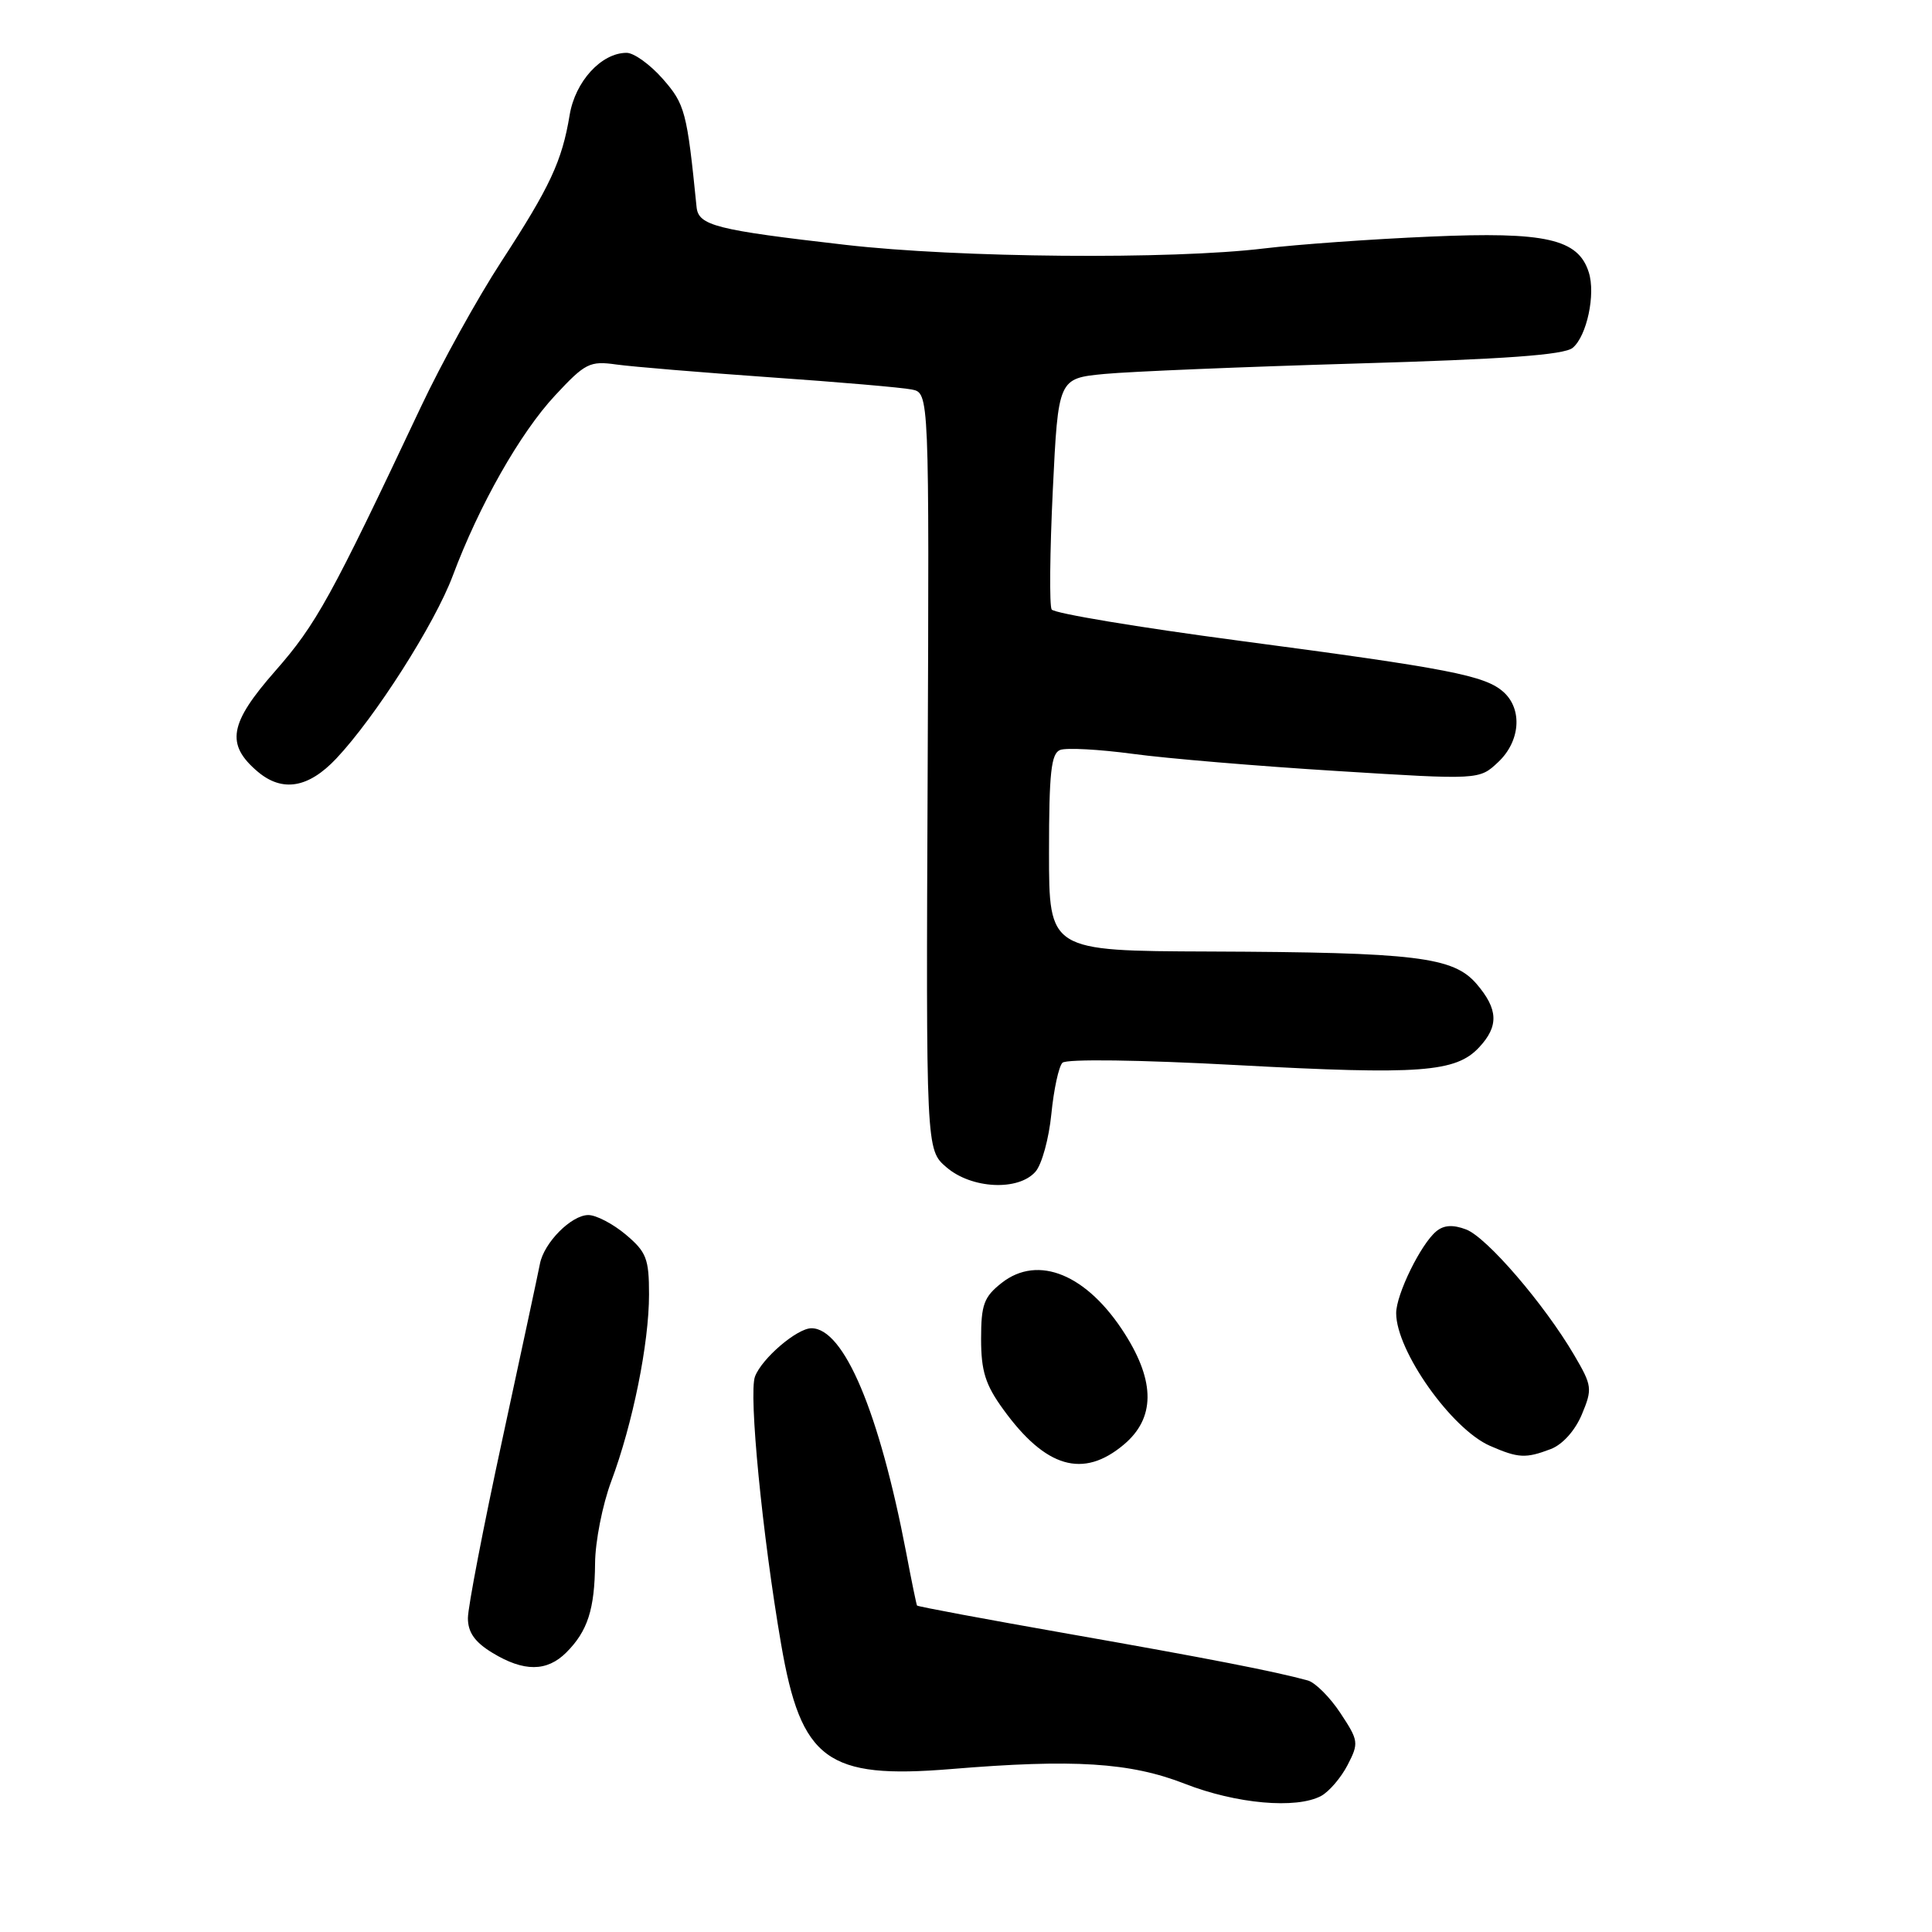 <?xml version="1.0" encoding="UTF-8" standalone="no"?>
<!DOCTYPE svg PUBLIC "-//W3C//DTD SVG 1.1//EN" "http://www.w3.org/Graphics/SVG/1.1/DTD/svg11.dtd" >
<svg xmlns="http://www.w3.org/2000/svg" xmlns:xlink="http://www.w3.org/1999/xlink" version="1.1" viewBox="0 0 256 256">
 <g >
 <path fill="currentColor"
d=" M 175.06 237.97 C 176.11 237.40 177.69 235.56 178.56 233.88 C 180.07 230.96 180.03 230.65 177.61 226.99 C 176.22 224.88 174.27 222.94 173.29 222.67 C 168.92 221.47 160.13 219.75 141.58 216.49 C 130.62 214.56 121.59 212.88 121.51 212.74 C 121.43 212.61 120.78 209.47 120.08 205.76 C 116.50 187.07 111.83 176.00 107.52 176.00 C 105.62 176.00 100.95 179.99 100.04 182.40 C 99.18 184.65 101.02 203.47 103.50 217.85 C 106.15 233.24 109.58 235.76 126.00 234.41 C 142.28 233.06 149.75 233.53 157.00 236.36 C 163.80 239.02 171.77 239.73 175.06 237.97 Z  M 75.04 218.96 C 77.87 216.13 78.80 213.24 78.85 207.15 C 78.87 204.27 79.83 199.39 80.99 196.29 C 83.84 188.67 86.00 178.01 86.00 171.52 C 86.00 166.78 85.65 165.89 82.92 163.59 C 81.23 162.17 79.00 161.00 77.96 161.00 C 75.71 161.00 72.07 164.66 71.54 167.48 C 71.33 168.59 69.09 179.02 66.58 190.65 C 64.06 202.28 62.00 212.97 62.00 214.41 C 62.00 216.29 62.91 217.59 65.25 219.01 C 69.41 221.54 72.47 221.53 75.04 218.96 Z  M 148.92 191.41 C 153.05 187.94 153.10 183.13 149.06 176.76 C 144.06 168.87 137.57 166.19 132.73 169.99 C 130.37 171.85 130.00 172.86 130.00 177.42 C 130.00 181.67 130.57 183.49 132.93 186.74 C 138.55 194.51 143.52 195.96 148.92 191.41 Z  M 205.48 192.01 C 207.05 191.41 208.70 189.57 209.60 187.43 C 211.02 184.02 210.97 183.62 208.59 179.56 C 204.63 172.81 197.02 163.96 194.27 162.91 C 192.52 162.25 191.32 162.32 190.31 163.16 C 188.26 164.86 185.00 171.52 185.00 174.00 C 185.00 179.00 192.34 189.37 197.45 191.59 C 201.19 193.22 202.16 193.27 205.48 192.01 Z  M 137.21 155.25 C 138.05 154.29 138.99 150.85 139.31 147.61 C 139.63 144.37 140.29 141.31 140.78 140.82 C 141.30 140.30 150.97 140.43 164.08 141.14 C 188.21 142.44 192.91 142.09 196.00 138.77 C 198.62 135.96 198.52 133.72 195.65 130.37 C 192.56 126.79 187.65 126.19 160.25 126.08 C 139.00 126.00 139.00 126.00 139.00 112.97 C 139.00 102.38 139.28 99.83 140.48 99.37 C 141.30 99.06 145.63 99.29 150.10 99.89 C 154.58 100.50 166.74 101.52 177.12 102.16 C 196.01 103.34 196.01 103.34 198.51 100.99 C 201.44 98.24 201.77 94.01 199.24 91.71 C 196.80 89.51 192.10 88.59 164.21 84.90 C 150.85 83.13 139.67 81.27 139.35 80.76 C 139.04 80.25 139.11 73.15 139.50 64.99 C 140.22 50.14 140.22 50.14 146.36 49.55 C 149.74 49.23 164.73 48.61 179.67 48.17 C 199.40 47.60 207.26 47.03 208.39 46.09 C 210.26 44.54 211.45 38.98 210.52 36.08 C 209.12 31.65 204.82 30.68 189.55 31.35 C 181.82 31.68 171.90 32.39 167.50 32.92 C 155.20 34.41 127.00 34.17 112.00 32.44 C 94.84 30.47 92.55 29.89 92.30 27.44 C 91.03 14.79 90.77 13.81 87.82 10.45 C 86.15 8.55 84.00 7.00 83.03 7.00 C 79.68 7.00 76.21 10.80 75.48 15.25 C 74.47 21.35 72.89 24.74 66.44 34.64 C 63.29 39.47 58.48 48.16 55.75 53.96 C 43.86 79.17 41.91 82.71 36.48 88.90 C 30.36 95.86 29.88 98.63 34.15 102.25 C 37.41 105.00 40.86 104.43 44.55 100.52 C 49.72 95.04 57.61 82.66 59.99 76.30 C 63.49 66.94 68.92 57.37 73.55 52.40 C 77.54 48.11 78.14 47.80 81.68 48.30 C 83.78 48.59 92.92 49.35 102.00 49.99 C 111.08 50.62 119.54 51.35 120.81 51.61 C 123.13 52.07 123.13 52.07 122.92 102.21 C 122.70 152.35 122.70 152.35 125.41 154.67 C 128.74 157.54 134.95 157.84 137.21 155.25 Z "/>
</g>
</svg>